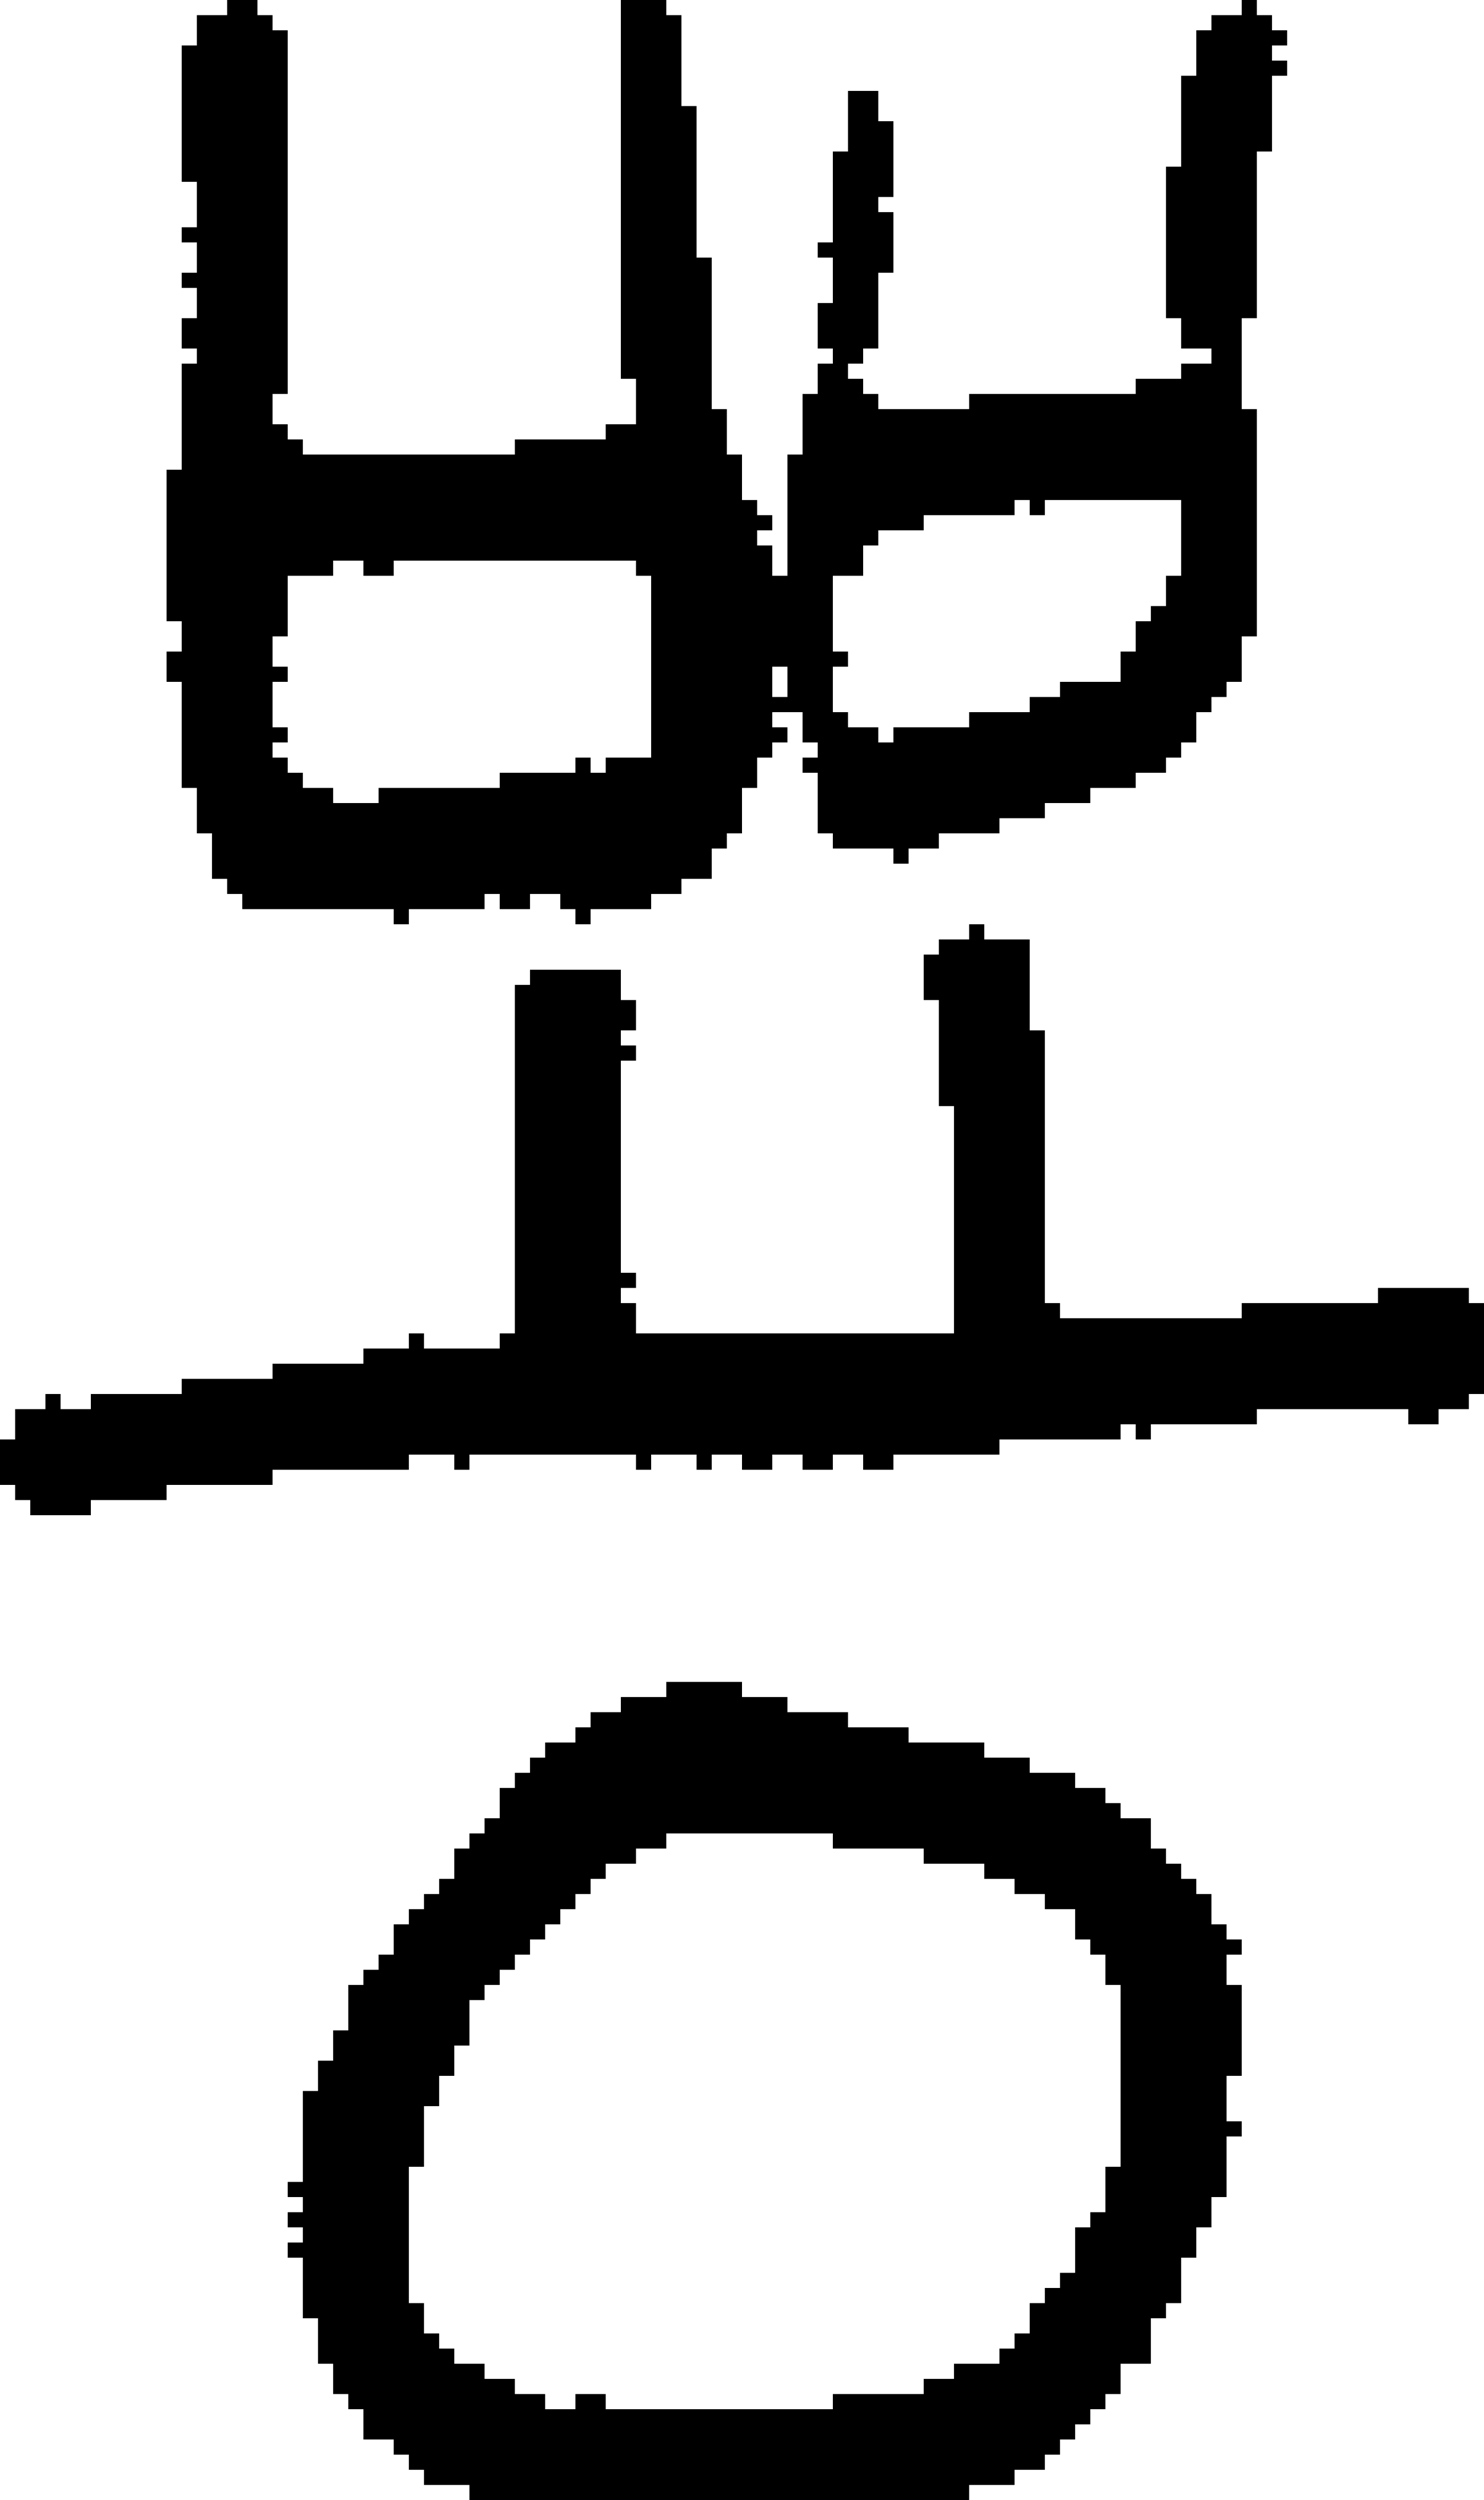 <?xml version="1.0" encoding="UTF-8" standalone="no"?>
<!DOCTYPE svg PUBLIC "-//W3C//DTD SVG 1.1//EN" 
  "http://www.w3.org/Graphics/SVG/1.1/DTD/svg11.dtd">
<svg width="98" height="165"
     xmlns="http://www.w3.org/2000/svg" version="1.1">
 <path d="  M 51,97  L 51,96  L 53,96  L 53,97  L 55,97  L 55,96  L 57,96  L 57,97  L 59,97  L 59,96  L 66,96  L 66,95  L 74,95  L 74,94  L 75,94  L 75,95  L 76,95  L 76,94  L 83,94  L 83,93  L 93,93  L 93,94  L 95,94  L 95,93  L 97,93  L 97,92  L 98,92  L 98,86  L 97,86  L 97,85  L 91,85  L 91,86  L 82,86  L 82,87  L 70,87  L 70,86  L 69,86  L 69,68  L 68,68  L 68,62  L 65,62  L 65,61  L 64,61  L 64,62  L 62,62  L 62,63  L 61,63  L 61,66  L 62,66  L 62,73  L 63,73  L 63,88  L 42,88  L 42,86  L 41,86  L 41,85  L 42,85  L 42,84  L 41,84  L 41,70  L 42,70  L 42,69  L 41,69  L 41,68  L 42,68  L 42,66  L 41,66  L 41,64  L 35,64  L 35,65  L 34,65  L 34,88  L 33,88  L 33,89  L 28,89  L 28,88  L 27,88  L 27,89  L 24,89  L 24,90  L 18,90  L 18,91  L 12,91  L 12,92  L 6,92  L 6,93  L 4,93  L 4,92  L 3,92  L 3,93  L 1,93  L 1,95  L 0,95  L 0,98  L 1,98  L 1,99  L 2,99  L 2,100  L 6,100  L 6,99  L 11,99  L 11,98  L 18,98  L 18,97  L 27,97  L 27,96  L 30,96  L 30,97  L 31,97  L 31,96  L 42,96  L 42,97  L 43,97  L 43,96  L 46,96  L 46,97  L 47,97  L 47,96  L 49,96  L 49,97  Z  " style="fill:rgb(0, 0, 0); fill-opacity:1.000; stroke:none;" />
 <path d="  M 53,51  L 54,51  L 54,55  L 55,55  L 55,56  L 59,56  L 59,57  L 60,57  L 60,56  L 62,56  L 62,55  L 66,55  L 66,54  L 69,54  L 69,53  L 72,53  L 72,52  L 75,52  L 75,51  L 77,51  L 77,50  L 78,50  L 78,49  L 79,49  L 79,47  L 80,47  L 80,46  L 81,46  L 81,45  L 82,45  L 82,42  L 83,42  L 83,27  L 82,27  L 82,21  L 83,21  L 83,10  L 84,10  L 84,5  L 85,5  L 85,4  L 84,4  L 84,3  L 85,3  L 85,2  L 84,2  L 84,1  L 83,1  L 83,0  L 82,0  L 82,1  L 80,1  L 80,2  L 79,2  L 79,5  L 78,5  L 78,11  L 77,11  L 77,21  L 78,21  L 78,23  L 80,23  L 80,24  L 78,24  L 78,25  L 75,25  L 75,26  L 64,26  L 64,27  L 58,27  L 58,26  L 57,26  L 57,25  L 56,25  L 56,24  L 57,24  L 57,23  L 58,23  L 58,18  L 59,18  L 59,14  L 58,14  L 58,13  L 59,13  L 59,8  L 58,8  L 58,6  L 56,6  L 56,10  L 55,10  L 55,16  L 54,16  L 54,17  L 55,17  L 55,20  L 54,20  L 54,23  L 55,23  L 55,24  L 54,24  L 54,26  L 53,26  L 53,30  L 52,30  L 52,38  L 51,38  L 51,36  L 50,36  L 50,35  L 51,35  L 51,34  L 50,34  L 50,33  L 49,33  L 49,30  L 48,30  L 48,27  L 47,27  L 47,17  L 46,17  L 46,7  L 45,7  L 45,1  L 44,1  L 44,0  L 41,0  L 41,25  L 42,25  L 42,28  L 40,28  L 40,29  L 34,29  L 34,30  L 20,30  L 20,29  L 19,29  L 19,28  L 18,28  L 18,26  L 19,26  L 19,2  L 18,2  L 18,1  L 17,1  L 17,0  L 15,0  L 15,1  L 13,1  L 13,3  L 12,3  L 12,12  L 13,12  L 13,15  L 12,15  L 12,16  L 13,16  L 13,18  L 12,18  L 12,19  L 13,19  L 13,21  L 12,21  L 12,23  L 13,23  L 13,24  L 12,24  L 12,31  L 11,31  L 11,41  L 12,41  L 12,43  L 11,43  L 11,45  L 12,45  L 12,52  L 13,52  L 13,55  L 14,55  L 14,58  L 15,58  L 15,59  L 16,59  L 16,60  L 26,60  L 26,61  L 27,61  L 27,60  L 32,60  L 32,59  L 33,59  L 33,60  L 35,60  L 35,59  L 37,59  L 37,60  L 38,60  L 38,61  L 39,61  L 39,60  L 43,60  L 43,59  L 45,59  L 45,58  L 47,58  L 47,56  L 48,56  L 48,55  L 49,55  L 49,52  L 50,52  L 50,50  L 51,50  L 51,49  L 52,49  L 52,48  L 51,48  L 51,47  L 53,47  L 53,49  L 54,49  L 54,50  L 53,50  Z  M 78,33  L 78,38  L 77,38  L 77,40  L 76,40  L 76,41  L 75,41  L 75,43  L 74,43  L 74,45  L 70,45  L 70,46  L 68,46  L 68,47  L 64,47  L 64,48  L 59,48  L 59,49  L 58,49  L 58,48  L 56,48  L 56,47  L 55,47  L 55,44  L 56,44  L 56,43  L 55,43  L 55,38  L 57,38  L 57,36  L 58,36  L 58,35  L 61,35  L 61,34  L 67,34  L 67,33  L 68,33  L 68,34  L 69,34  L 69,33  Z  M 33,51  L 33,52  L 25,52  L 25,53  L 22,53  L 22,52  L 20,52  L 20,51  L 19,51  L 19,50  L 18,50  L 18,49  L 19,49  L 19,48  L 18,48  L 18,45  L 19,45  L 19,44  L 18,44  L 18,42  L 19,42  L 19,38  L 22,38  L 22,37  L 24,37  L 24,38  L 26,38  L 26,37  L 42,37  L 42,38  L 43,38  L 43,50  L 40,50  L 40,51  L 39,51  L 39,50  L 38,50  L 38,51  Z  M 51,44  L 52,44  L 52,46  L 51,46  Z  " style="fill:rgb(0, 0, 0); fill-opacity:1.000; stroke:none;" />
 <path d="  M 64,165  L 64,164  L 67,164  L 67,163  L 69,163  L 69,162  L 70,162  L 70,161  L 71,161  L 71,160  L 72,160  L 72,159  L 73,159  L 73,158  L 74,158  L 74,156  L 76,156  L 76,153  L 77,153  L 77,152  L 78,152  L 78,149  L 79,149  L 79,147  L 80,147  L 80,145  L 81,145  L 81,141  L 82,141  L 82,140  L 81,140  L 81,137  L 82,137  L 82,131  L 81,131  L 81,129  L 82,129  L 82,128  L 81,128  L 81,127  L 80,127  L 80,125  L 79,125  L 79,124  L 78,124  L 78,123  L 77,123  L 77,122  L 76,122  L 76,120  L 74,120  L 74,119  L 73,119  L 73,118  L 71,118  L 71,117  L 68,117  L 68,116  L 65,116  L 65,115  L 60,115  L 60,114  L 56,114  L 56,113  L 52,113  L 52,112  L 49,112  L 49,111  L 44,111  L 44,112  L 41,112  L 41,113  L 39,113  L 39,114  L 38,114  L 38,115  L 36,115  L 36,116  L 35,116  L 35,117  L 34,117  L 34,118  L 33,118  L 33,120  L 32,120  L 32,121  L 31,121  L 31,122  L 30,122  L 30,124  L 29,124  L 29,125  L 28,125  L 28,126  L 27,126  L 27,127  L 26,127  L 26,129  L 25,129  L 25,130  L 24,130  L 24,131  L 23,131  L 23,134  L 22,134  L 22,136  L 21,136  L 21,138  L 20,138  L 20,144  L 19,144  L 19,145  L 20,145  L 20,146  L 19,146  L 19,147  L 20,147  L 20,148  L 19,148  L 19,149  L 20,149  L 20,153  L 21,153  L 21,156  L 22,156  L 22,158  L 23,158  L 23,159  L 24,159  L 24,161  L 26,161  L 26,162  L 27,162  L 27,163  L 28,163  L 28,164  L 31,164  L 31,165  Z  M 37,126  L 38,126  L 38,125  L 39,125  L 39,124  L 40,124  L 40,123  L 42,123  L 42,122  L 44,122  L 44,121  L 55,121  L 55,122  L 61,122  L 61,123  L 65,123  L 65,124  L 67,124  L 67,125  L 69,125  L 69,126  L 71,126  L 71,128  L 72,128  L 72,129  L 73,129  L 73,131  L 74,131  L 74,143  L 73,143  L 73,146  L 72,146  L 72,147  L 71,147  L 71,150  L 70,150  L 70,151  L 69,151  L 69,152  L 68,152  L 68,154  L 67,154  L 67,155  L 66,155  L 66,156  L 63,156  L 63,157  L 61,157  L 61,158  L 55,158  L 55,159  L 40,159  L 40,158  L 38,158  L 38,159  L 36,159  L 36,158  L 34,158  L 34,157  L 32,157  L 32,156  L 30,156  L 30,155  L 29,155  L 29,154  L 28,154  L 28,152  L 27,152  L 27,143  L 28,143  L 28,139  L 29,139  L 29,137  L 30,137  L 30,135  L 31,135  L 31,132  L 32,132  L 32,131  L 33,131  L 33,130  L 34,130  L 34,129  L 35,129  L 35,128  L 36,128  L 36,127  L 37,127  Z  " style="fill:rgb(0, 0, 0); fill-opacity:1.000; stroke:none;" />
</svg>
